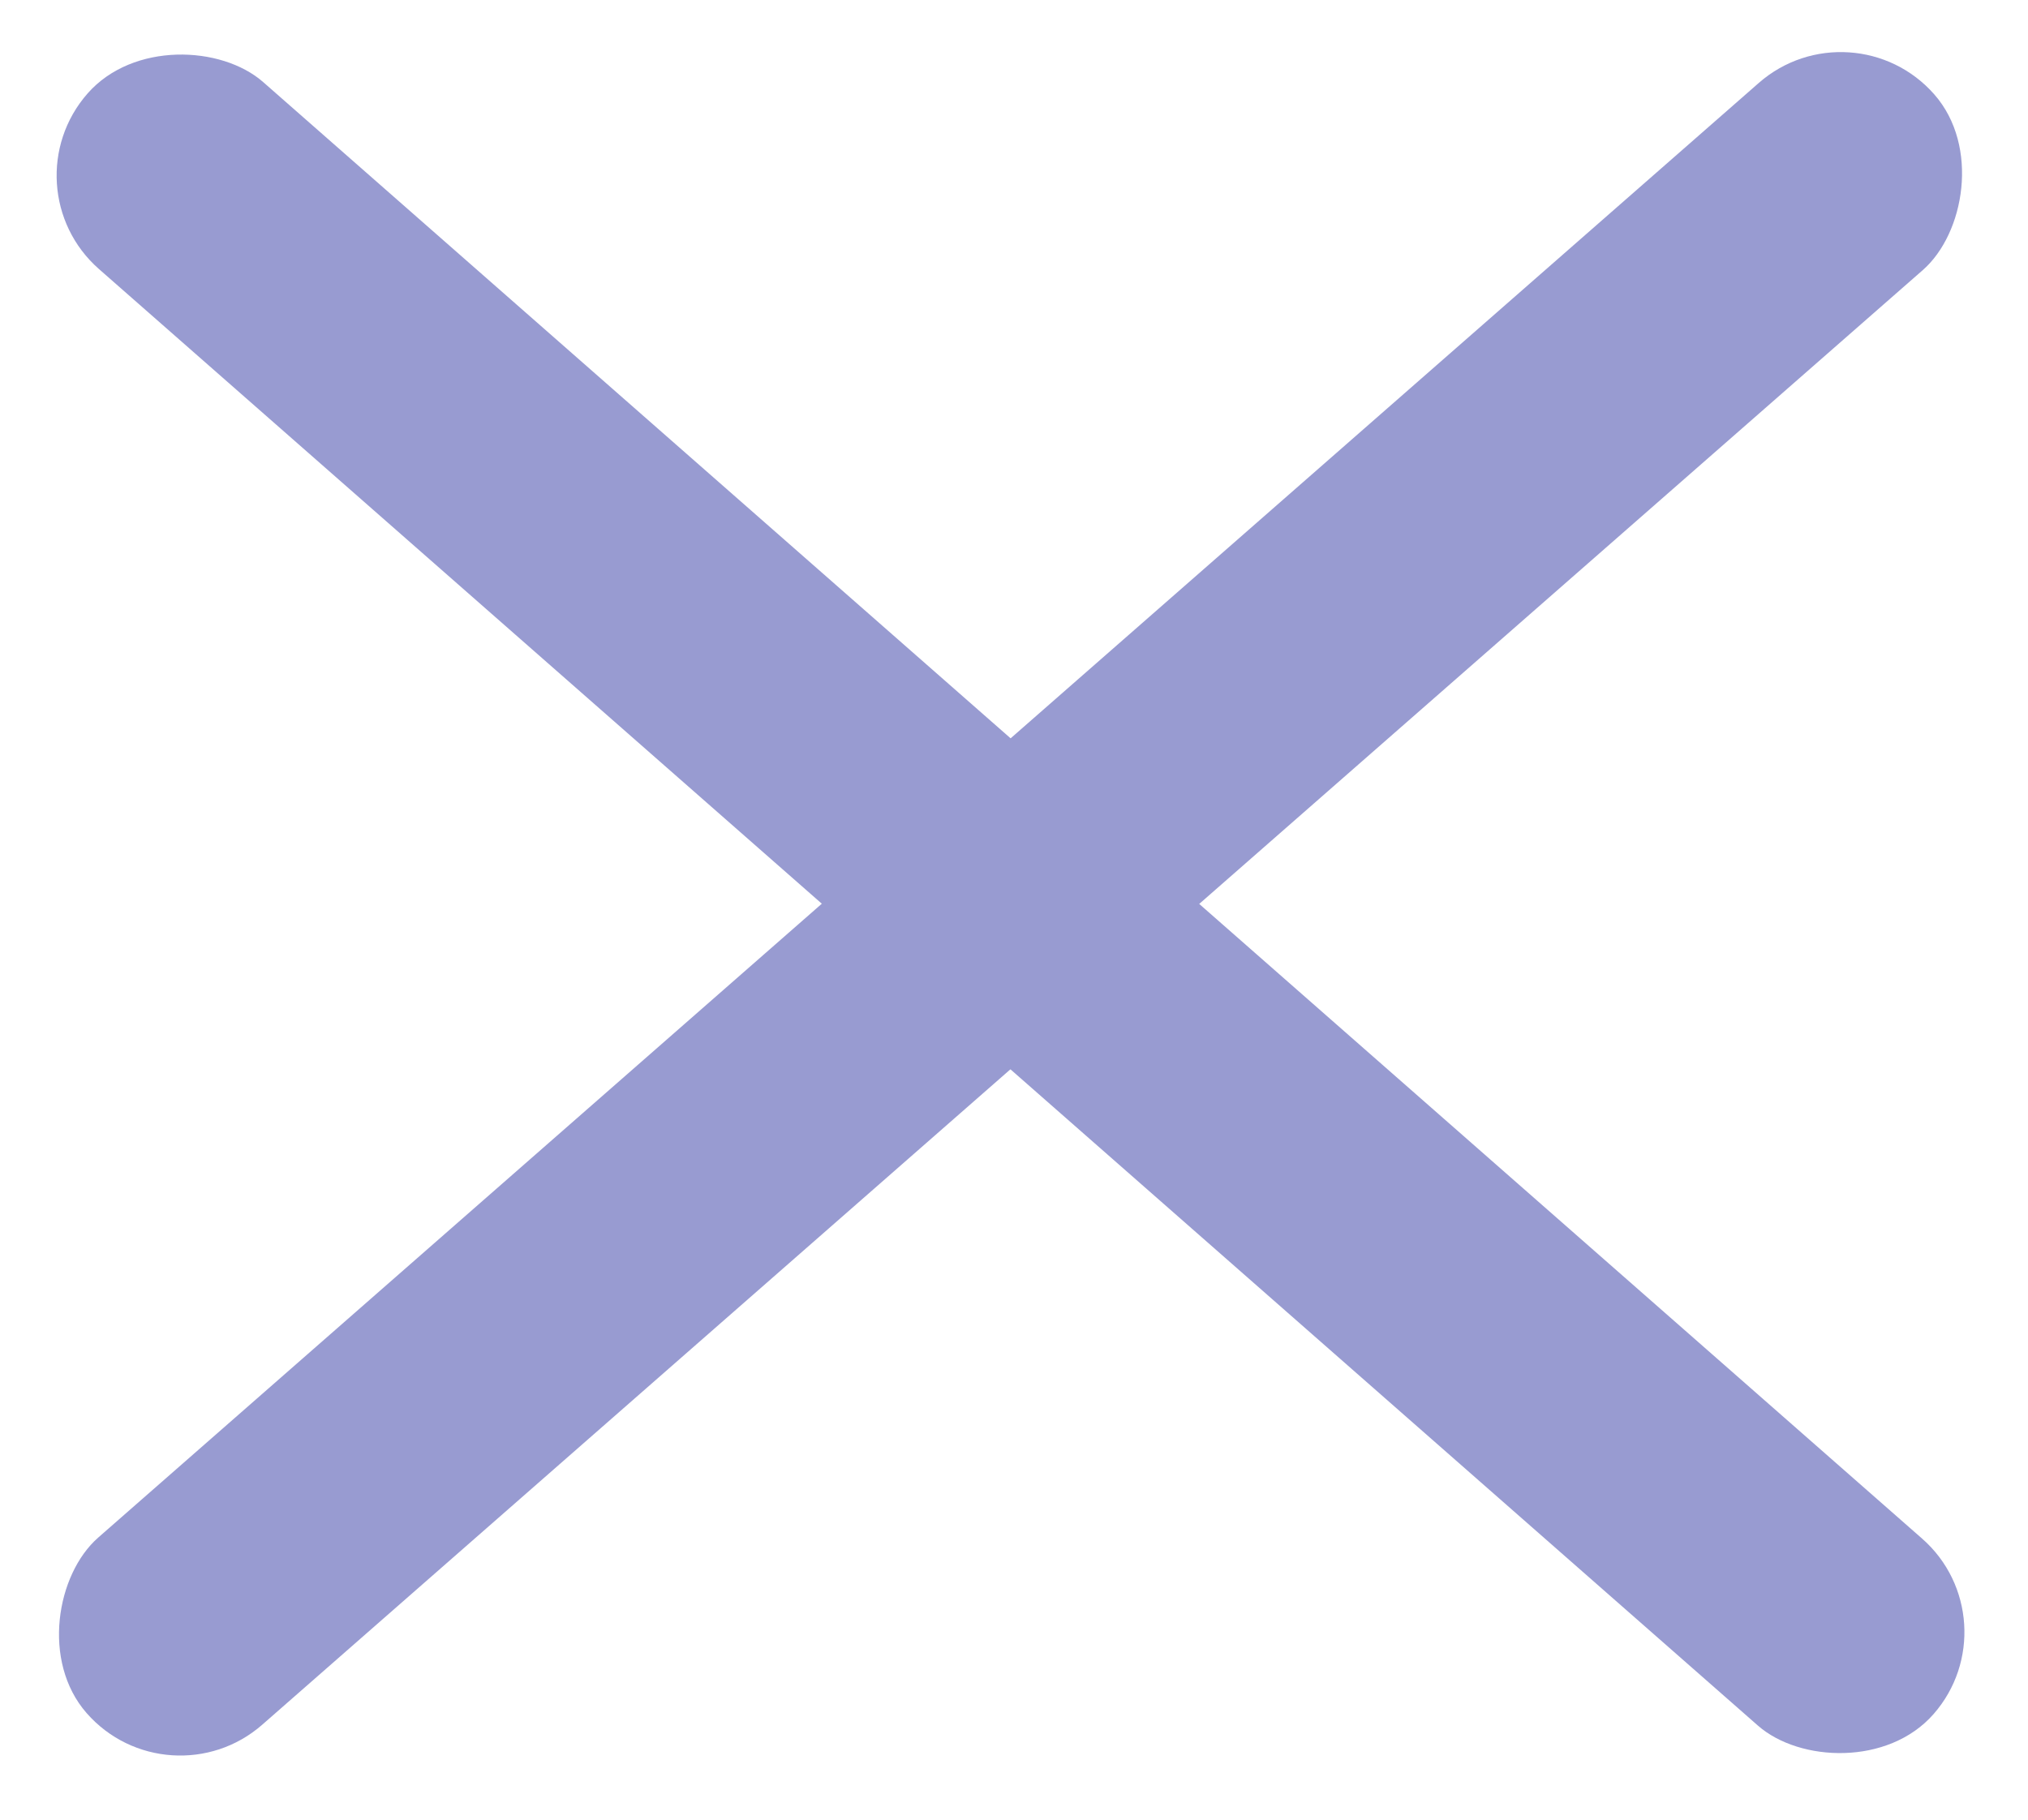 <svg width="39" height="35" viewBox="0 0 39 35" fill="none" xmlns="http://www.w3.org/2000/svg">
<rect x="0.105" y="3.596" width="4.786" height="47.243" rx="2.393" transform="rotate(-48.712 0.105 3.596)" fill="#989BD1"/>
<rect x="35.623" y="0.018" width="4.786" height="47.243" rx="2.393" transform="rotate(48.777 35.623 0.018)" fill="#989BD1"/>
</svg>
